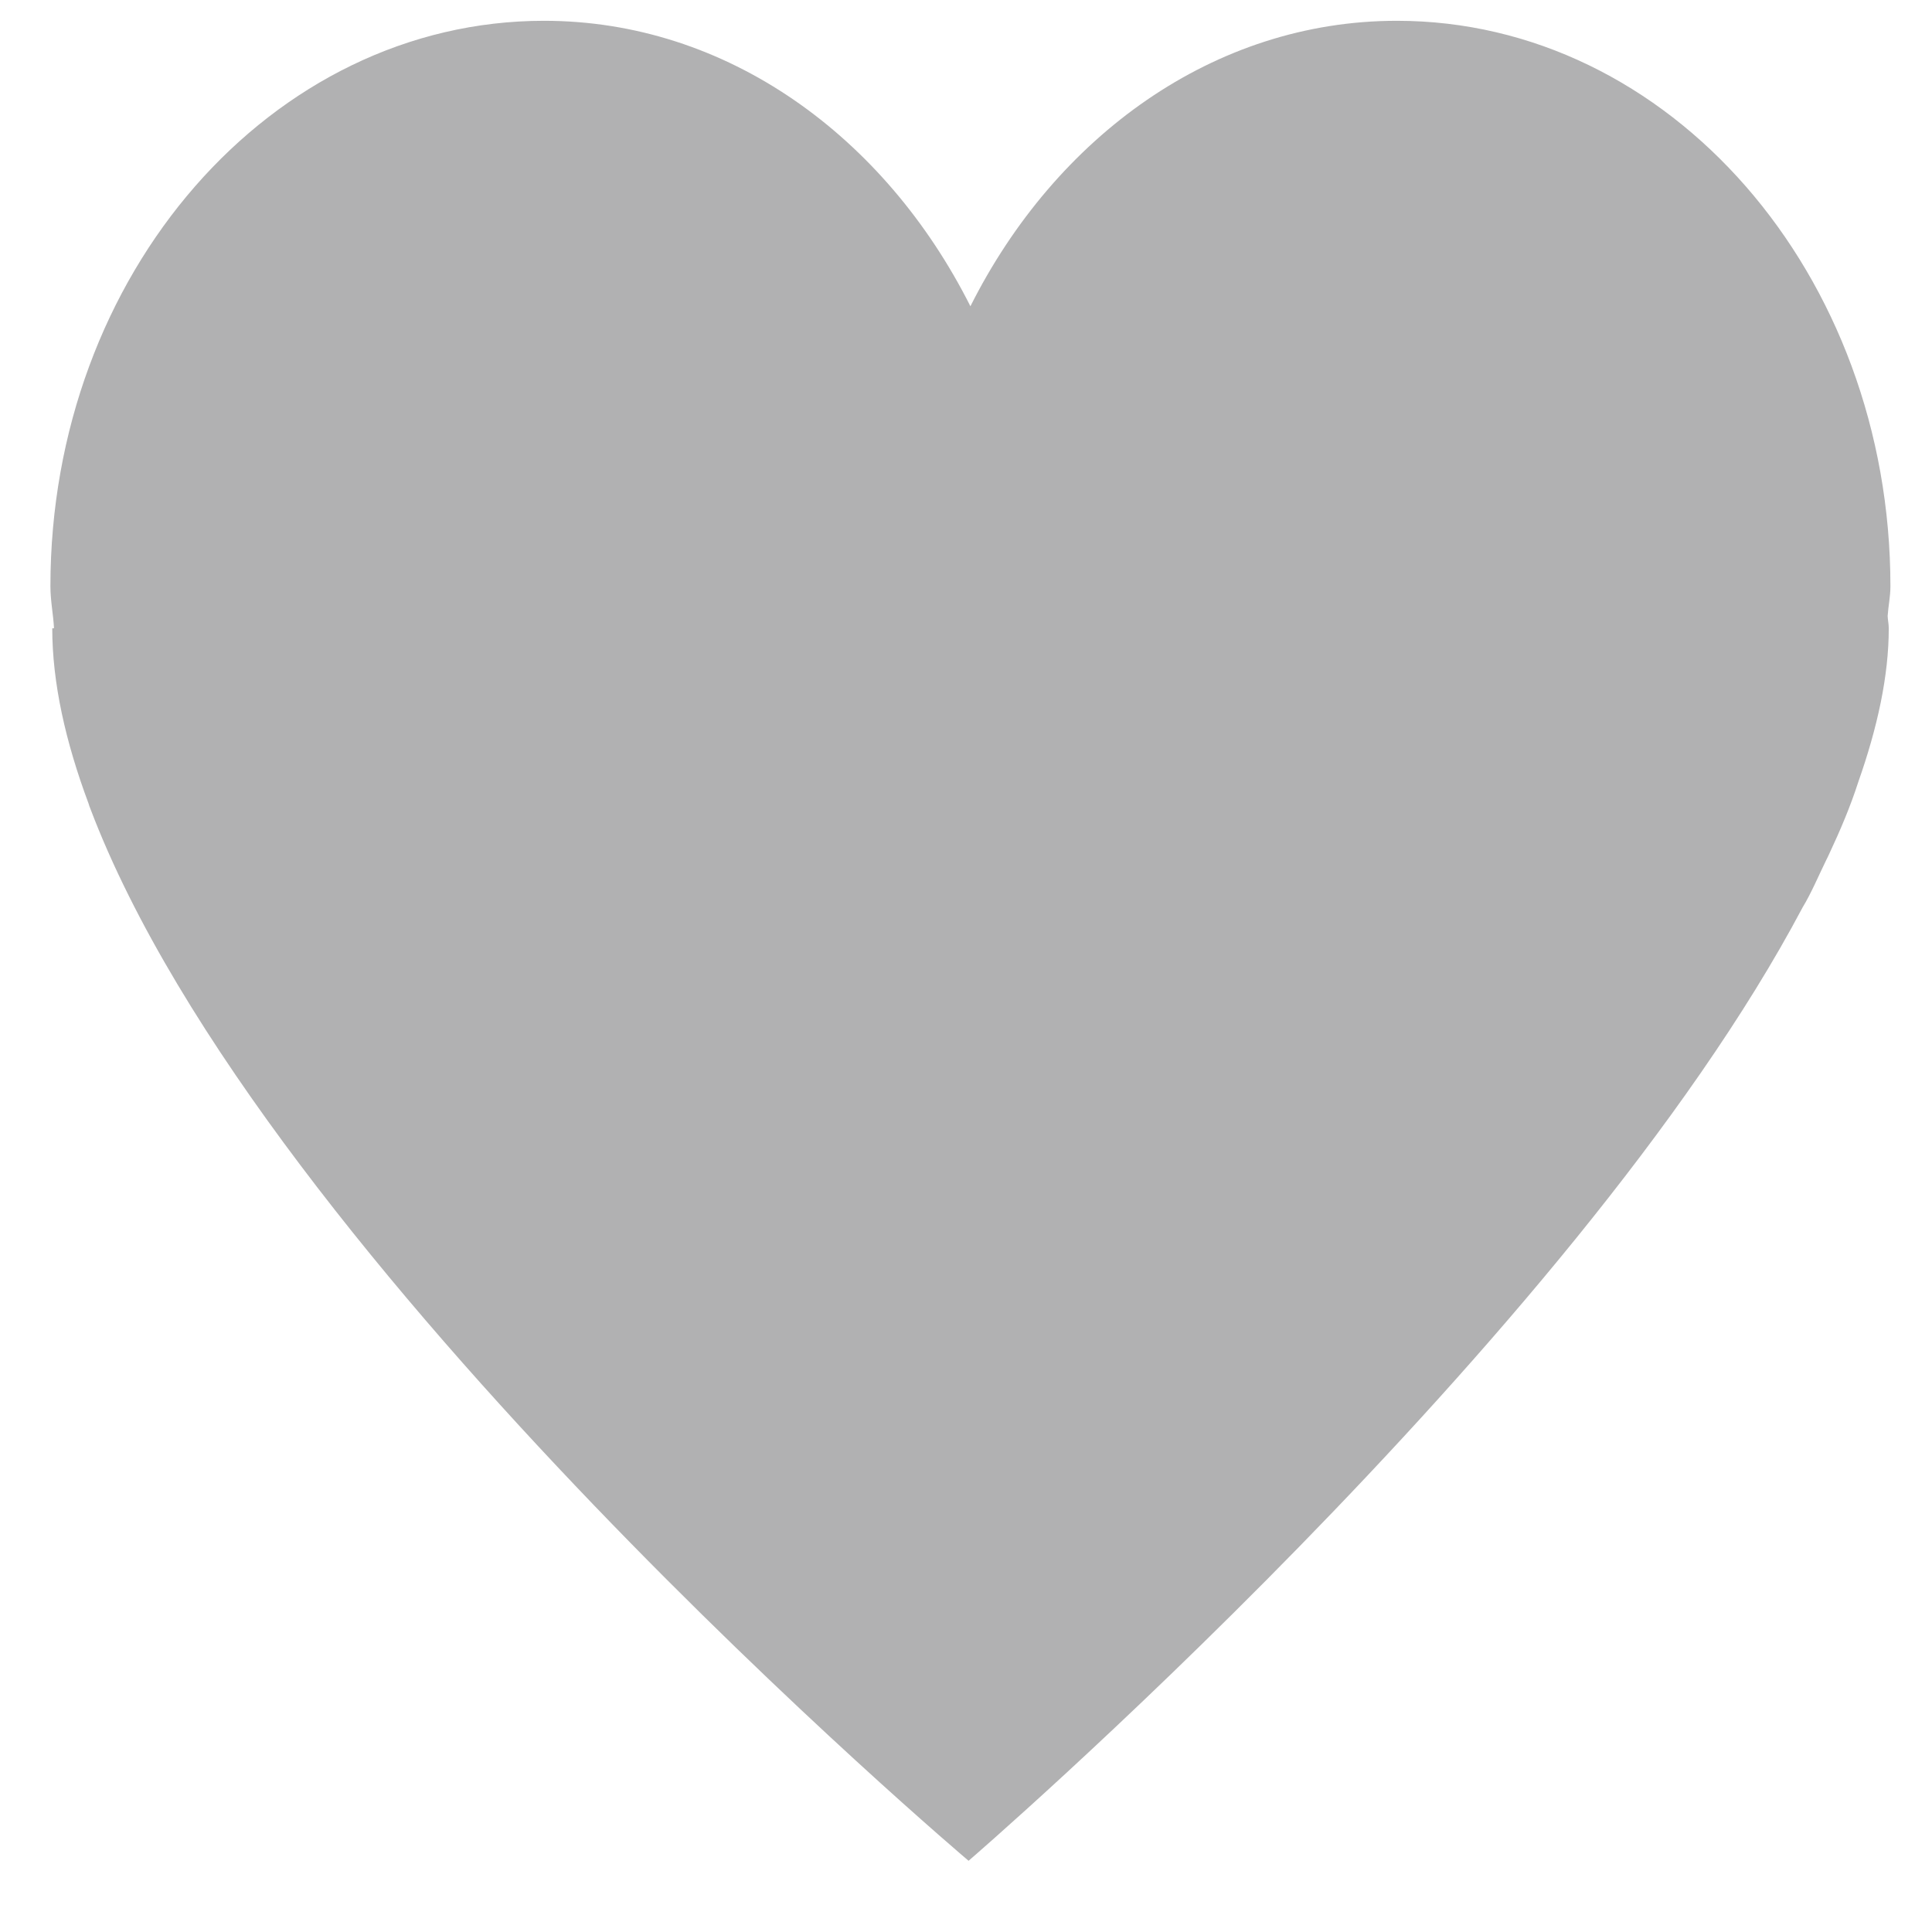 <?xml version="1.0" encoding="utf-8"?>
<!-- Generator: Adobe Illustrator 12.0.0, SVG Export Plug-In  -->
<!DOCTYPE svg PUBLIC "-//W3C//DTD SVG 1.1//EN" "http://www.w3.org/Graphics/SVG/1.1/DTD/svg11.dtd">
<svg  version="1.1" xmlns="http://www.w3.org/2000/svg" xmlns:xlink="http://www.w3.org/1999/xlink" xmlns:a="http://ns.adobe.com/AdobeSVGViewerExtensions/3.0/"
	 width="21" height="21" viewBox="-0.548 -0.226 21 21" enable-background="new -0.548 -0.226 21 21" xml:space="preserve">
<defs>
</defs>
<path fill="#B1B1B2" d="M19.334,9.057c0.119-0.254,0.23-0.513,0.318-0.787c0.207-0.588,0.33-1.149,0.33-1.666
	c0-0.047-0.01-0.088-0.012-0.134C19.977,6.36,20,6.259,20,6.147C20,2.752,17.598,0,14.635,0C12.645,0,10.926,1.259,10,3.103
	C9.072,1.259,7.357,0,5.365,0C2.402,0,0,2.752,0,6.147c0,0.156,0.031,0.304,0.039,0.455L0.02,6.604c0,0.593,0.145,1.236,0.395,1.905
	c0.006,0.019,0.01,0.035,0.018,0.052C2.307,13.511,9.98,20,9.98,20s6.58-5.668,9.064-10.36c0.098-0.162,0.174-0.345,0.258-0.517
	C19.313,9.1,19.326,9.077,19.334,9.057z"/>
</svg>
